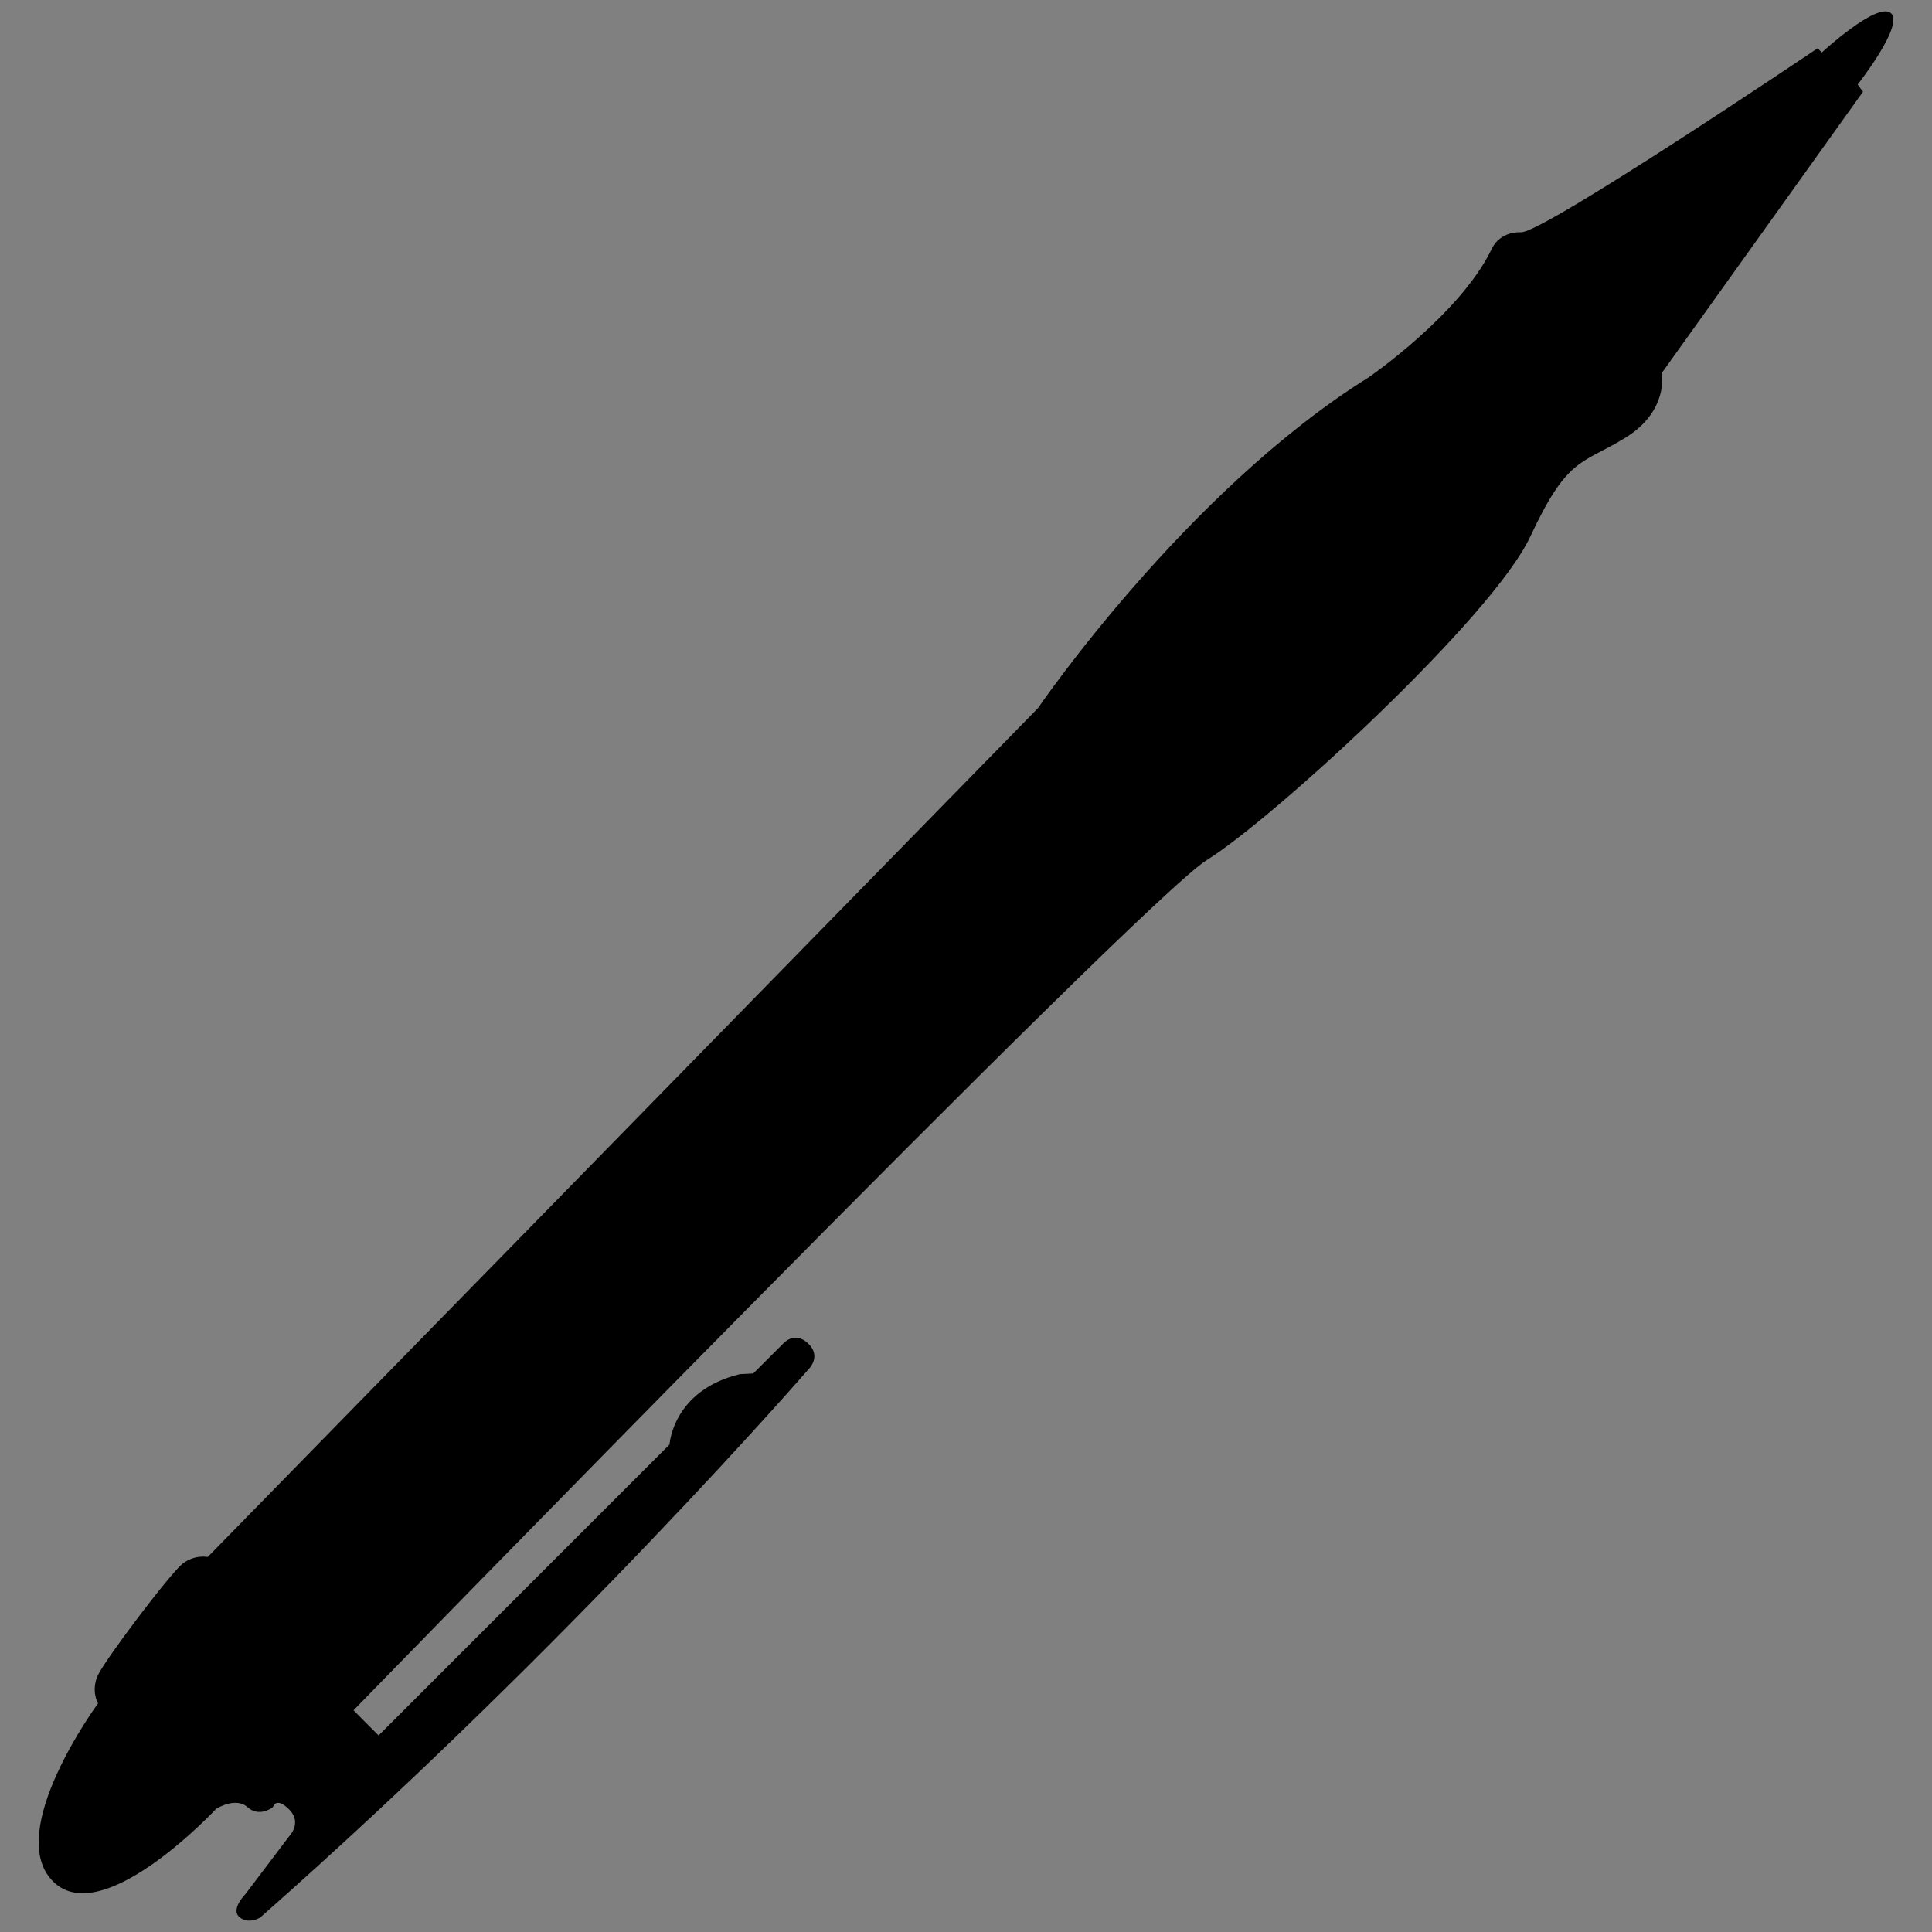 <svg xmlns="http://www.w3.org/2000/svg" xmlns:xlink="http://www.w3.org/1999/xlink" version="1.1" id="Layer_1" x="0px" y="0px" width="100px" height="100px" viewBox="144 0 100 100" enable-background="new 144 0 100 100" xml:space="preserve">
<rect x="144" y="0" width="100" height="100" fill="#808080" stroke="none"/>
<g>
	<g>
		<path d="M-215,1.482c-27.45,0-49.779-22.332-49.779-49.781c0-27.449,22.329-49.781,49.779-49.781    c27.449,0,49.779,22.332,49.779,49.783C-165.221-20.85-187.551,1.482-215,1.482z"/>
	</g>
	<g>
		<path fill="#000000" d="M-228.413-51.088c-5.124-1.533-10.339-2.975-16.011-3.962c-1.18-3.84-1.942-7.714-2.378-12.208    c-0.136-1.429-0.457-3.294-0.158-4.599c0.423-1.848,4.616-5.802,6.024-7.133c2.738-2.591,5.131-3.892,7.93-5.073    c2.104-0.89,7.124-0.002,9.668,0.634c2.732,0.683,5.086,1.763,6.977,3.012c0.748,3.644,1.213,7.456,1.745,11.572    c0.16,1.258,0.663,2.957,0.472,3.964c-0.232,1.262-2.461,2.471-3.645,3.487C-221.541-58.174-225.316-54.555-228.413-51.088z"/>
		<path fill="#000000" d="M-228.41-51.079l-0.005-0.002c-4.876-1.457-10.19-2.947-16.009-3.961    c-1.201-3.893-1.956-7.772-2.387-12.216c-0.024-0.277-0.061-0.572-0.094-0.874c-0.145-1.255-0.306-2.675-0.064-3.729    c0.423-1.839,4.617-5.806,5.996-7.109l0.029-0.028c2.737-2.589,5.15-3.9,7.932-5.076c0.592-0.249,1.455-0.375,2.566-0.375    c2.264,0,5.158,0.521,7.108,1.01c2.543,0.635,4.957,1.677,6.978,3.013c0.691,3.345,1.141,6.847,1.617,10.554l0.131,1.023    c0.051,0.398,0.135,0.833,0.225,1.292c0.187,0.976,0.382,1.984,0.253,2.674c-0.173,0.922-1.414,1.824-2.507,2.621    c-0.422,0.307-0.818,0.596-1.144,0.873c-3.989,3.426-7.664,6.988-10.623,10.305L-228.41-51.079z M-230.443-84.43    c-1.111,0-1.972,0.126-2.561,0.376c-2.779,1.172-5.191,2.484-7.928,5.07l-0.029,0.028c-1.377,1.303-5.57,5.268-5.992,7.102    c-0.24,1.049-0.076,2.468,0.066,3.721c0.033,0.303,0.068,0.597,0.096,0.874c0.428,4.444,1.184,8.322,2.376,12.207    c5.813,1.007,11.124,2.496,16,3.954c2.959-3.314,6.631-6.876,10.62-10.3c0.324-0.278,0.723-0.569,1.145-0.875    c1.09-0.796,2.327-1.695,2.502-2.608c0.127-0.688-0.067-1.696-0.254-2.669c-0.089-0.46-0.174-0.895-0.225-1.293l-0.132-1.023    c-0.476-3.707-0.927-7.209-1.614-10.548c-2.014-1.328-4.425-2.369-6.967-3.005C-225.291-83.909-228.182-84.43-230.443-84.43z"/>
	</g>
	<g>
		<path fill="#000000" d="M-183.342-69.432c3.943,0.812,7.05,2.464,9.986,4.279c1.039,2.613,1.989,5.508,2.854,8.562    c0.841,2.97,1.966,6.49,1.586,9.828c-0.253,2.192-1.956,5.841-3.015,7.769c-1.271,2.312-2.903,4.496-4.598,6.023    c-3.414-1.766-6.992-3.365-10.779-4.756c-0.332-5.464-1.396-10.049-2.695-14.742c-0.354-1.279-1.346-3.418-1.268-4.439    c0.103-1.34,3.028-4.822,3.803-6.023C-185.803-65.495-184.643-67.458-183.342-69.432z"/>
		<path fill="#000000" d="M-176.521-32.959l-0.006-0.004c-3.543-1.828-7.168-3.428-10.779-4.754    c-0.351-5.65-1.506-10.428-2.702-14.75c-0.117-0.42-0.302-0.929-0.495-1.47c-0.387-1.071-0.825-2.284-0.771-2.974    c0.075-0.981,1.658-3.106,2.813-4.658c0.422-0.562,0.784-1.047,0.991-1.369c0.793-1.227,1.465-2.301,2.111-3.337    c0.685-1.097,1.332-2.134,2.01-3.161c4.045,0.827,7.193,2.545,10,4.275c0.988,2.486,1.949,5.367,2.855,8.566    c0.069,0.237,0.137,0.477,0.207,0.723c0.812,2.83,1.73,6.037,1.378,9.108c-0.259,2.278-2.083,6.08-3.012,7.771    c-1.317,2.4-2.951,4.541-4.599,6.025L-176.521-32.959z M-183.346-69.423c-0.664,1.023-1.313,2.061-1.997,3.157    c-0.649,1.038-1.32,2.111-2.115,3.339c-0.206,0.322-0.567,0.808-0.987,1.371c-1.154,1.548-2.74,3.67-2.812,4.649    c-0.055,0.685,0.384,1.896,0.77,2.965c0.197,0.539,0.381,1.05,0.497,1.471c1.198,4.323,2.351,9.102,2.696,14.745    c3.604,1.317,7.229,2.918,10.771,4.746c1.645-1.486,3.275-3.623,4.59-6.021c0.927-1.69,2.75-5.488,3.011-7.764    c0.351-3.068-0.569-6.273-1.378-9.102c-0.071-0.246-0.141-0.485-0.206-0.723c-0.907-3.199-1.867-6.08-2.854-8.561    C-176.161-66.876-179.309-68.592-183.346-69.423z"/>
	</g>
	<g>
		<path fill="#000000" d="M-212.141-62.733c6.916,1.154,12.697,3.443,18.359,5.852c1.271,4.271,2.809,8.844,3.575,13.975    c0.242,1.623,0.761,3.935,0.488,5.361c-0.24,1.264-1.996,2.646-3.091,3.736c-3.51,3.514-6.844,6.855-11.047,9.426    c-6.946-1.234-13.158-3.199-18.688-5.85c-1.143-4.463-2.102-9.07-3.085-13.975c-0.289-1.422-1.134-3.324-0.979-4.551    c0.135-1.054,2.01-2.822,3.09-3.9C-219.889-56.286-215.659-59.661-212.141-62.733z"/>
		<path fill="#000000" d="M-203.854-24.372h-0.002c-6.842-1.221-13.131-3.188-18.69-5.852c-1.206-4.695-2.228-9.678-3.093-13.982    c-0.098-0.483-0.258-1.018-0.428-1.58c-0.318-1.062-0.647-2.166-0.547-2.973c0.121-0.965,1.662-2.49,2.787-3.605    c0.105-0.104,0.208-0.205,0.303-0.299c2.604-2.604,5.479-5.045,8.258-7.404c1.092-0.928,2.125-1.807,3.119-2.67    c6.988,1.162,12.906,3.525,18.371,5.848c0.203,0.682,0.412,1.367,0.623,2.059c1.135,3.738,2.311,7.604,2.955,11.922    c0.047,0.32,0.105,0.666,0.168,1.029c0.252,1.493,0.539,3.188,0.318,4.338c-0.191,1.01-1.344,2.09-2.359,3.045    c-0.263,0.244-0.508,0.477-0.729,0.696l-0.037,0.035c-3.509,3.515-6.822,6.826-11.013,9.392L-203.854-24.372z M-212.145-62.724    c-0.982,0.864-2.018,1.742-3.11,2.669c-2.779,2.359-5.652,4.799-8.257,7.402c-0.094,0.097-0.195,0.195-0.301,0.302    c-1.062,1.049-2.662,2.635-2.783,3.594c-0.103,0.804,0.229,1.903,0.549,2.964c0.169,0.565,0.329,1.1,0.427,1.584    c0.864,4.303,1.888,9.287,3.087,13.973c5.555,2.66,11.84,4.629,18.678,5.844c4.188-2.561,7.502-5.875,11.008-9.385l0.037-0.039    c0.223-0.217,0.468-0.449,0.728-0.695c1.017-0.953,2.169-2.029,2.358-3.037c0.218-1.143-0.067-2.836-0.319-4.328    c-0.062-0.365-0.12-0.709-0.17-1.027c-0.646-4.318-1.819-8.184-2.955-11.922c-0.209-0.692-0.418-1.375-0.617-2.053    C-199.243-59.194-205.163-61.557-212.145-62.724z"/>
	</g>
	<g>
		<path fill="#000000" d="M-223.706-27.92c5.761,2.541,11.827,4.771,19.042,5.859c0.704,1.861,1.064,3.84,1.628,6.02    c0.47,1.805,1.74,4.291,1.466,6.025c-0.279,1.74-4.363,4.148-6.348,5.043c-5.975,2.693-12.443,2.555-19.04,0.324    c-2.513-0.848-6.665-2.506-7.976-3.906c-1.152-1.227-1.905-3.82-2.443-5.695c-0.65-2.279-0.902-4.453-1.137-6.996    C-233.273-23.168-228.357-25.413-223.706-27.92z"/>
		<path fill="#000000" d="M-217.389-2.956c-3.047,0-6.268-0.563-9.573-1.682c-2.914-0.988-6.752-2.602-7.979-3.912    c-1.162-1.238-1.935-3.924-2.447-5.699c-0.672-2.352-0.92-4.652-1.135-6.998c5.049-1.856,10.029-4.102,14.812-6.68    c5.104,2.244,11.35,4.699,19.047,5.855c0.503,1.318,0.83,2.693,1.178,4.146c0.145,0.609,0.293,1.24,0.459,1.884    c0.146,0.549,0.358,1.153,0.586,1.797c0.525,1.485,1.069,3.021,0.879,4.229c-0.283,1.766-4.479,4.205-6.354,5.053    C-210.875-3.629-214.062-2.956-217.389-2.956z M-223.71-27.911c-4.776,2.576-9.757,4.819-14.802,6.67    c0.221,2.334,0.471,4.635,1.143,6.988c0.512,1.772,1.281,4.455,2.442,5.69c1.223,1.308,5.06,2.92,7.971,3.901    c3.304,1.117,6.522,1.688,9.567,1.688c3.322,0,6.508-0.678,9.466-2.012c1.868-0.845,6.063-3.279,6.342-5.033    c0.192-1.203-0.351-2.737-0.877-4.222c-0.228-0.643-0.444-1.252-0.587-1.799c-0.167-0.645-0.318-1.272-0.462-1.883    c-0.345-1.455-0.673-2.83-1.165-4.141C-212.365-23.211-218.615-25.665-223.71-27.911z"/>
	</g>
	<g>
		<path fill="#000000" d="M-198.447-93.121c0.113,2.359,0.295,4.761-0.158,6.889c-6.101,0.473-11.642,1.504-16.025,3.686    c-4.223-2.617-9.615-4.058-16.346-4.166c-0.099-2.307-0.086-4.722-0.319-6.892C-222.559-97.689-206.723-97.48-198.447-93.121z"/>
		<path fill="#000000" d="M-214.634-82.537l-0.003-0.001c-4.287-2.659-9.785-4.06-16.34-4.165c-0.041-0.724-0.062-1.461-0.08-2.176    c-0.043-1.586-0.088-3.226-0.25-4.723c3.992-1.872,9.771-2.94,15.861-2.94c6.687,0,12.881,1.244,17,3.414    c0.018,0.23,0.026,0.452,0.039,0.674c0.107,2.112,0.219,4.295-0.193,6.225c-6.969,0.547-12.061,1.718-16.029,3.691    L-214.634-82.537z M-215.445-96.526c-6.09,0-11.863,1.069-15.848,2.932c0.167,1.488,0.212,3.128,0.255,4.715    c0.021,0.714,0.04,1.451,0.07,2.167c6.547,0.097,12.048,1.497,16.336,4.156c3.97-1.974,9.062-3.145,16.024-3.684    c0.401-1.921,0.289-4.103,0.185-6.213c-0.013-0.222-0.022-0.445-0.033-0.668C-202.568-95.282-208.762-96.526-215.445-96.526z"/>
	</g>
	<g>
		<path fill="#000000" d="M-195.236-91.852c10.51,4.399,18.063,11.755,22.676,22.052c-0.426,0.459-0.719,1.052-1.094,1.563    c-2.882-1.81-6.171-3.212-9.854-4.221c-3.607-4.683-7.006-9.572-12.041-12.826C-195.391-87.418-195.133-89.453-195.236-91.852z"/>
		<path fill="#000000" d="M-173.65-68.224l-0.009-0.005c-2.853-1.79-6.166-3.209-9.853-4.22c-0.412-0.533-0.816-1.065-1.223-1.597    c-3.125-4.102-6.354-8.344-10.82-11.229c0.029-0.47,0.07-0.928,0.107-1.386c0.139-1.627,0.282-3.311,0.199-5.19v-0.014    l0.012,0.005c10.457,4.376,18.086,11.796,22.682,22.057c-0.266,0.294-0.484,0.639-0.695,0.971c-0.128,0.2-0.258,0.407-0.398,0.6    L-173.65-68.224z M-195.23-91.838c0.082,1.875-0.061,3.554-0.197,5.177c-0.038,0.458-0.077,0.916-0.115,1.379    c4.467,2.877,7.7,7.121,10.824,11.224c0.404,0.532,0.811,1.065,1.219,1.595c3.678,1.006,6.992,2.425,9.844,4.214    c0.139-0.19,0.27-0.395,0.393-0.592c0.214-0.334,0.434-0.678,0.695-0.965C-177.161-80.047-184.786-87.463-195.23-91.838z"/>
	</g>
	<g>
		<path fill="#000000" d="M-249.279-69.975c0.312,6.178,0.902,12.07,2.689,16.768c-2.827,4.238-5.444,8.685-6.327,14.865    c-2.22,0.711-5.647,0.559-7.908,0c-2.86-3.742-2.653-11.342-1.739-16.922c0.912-5.562,2.818-10.721,5.062-14.394    C-255.301-70.662-251.879-70.546-249.279-69.975z"/>
		<path fill="#000000" d="M-256.605-37.856c-1.457,0-2.994-0.174-4.222-0.48c-3.455-4.509-2.209-14.098-1.743-16.93    c0.866-5.305,2.711-10.551,5.061-14.397c1.082-0.494,2.551-0.756,4.251-0.756c1.29,0,2.704,0.156,3.979,0.436    c0.286,5.533,0.821,11.846,2.696,16.771c-2.707,4.064-5.425,8.553-6.324,14.871C-253.893-38.02-255.169-37.856-256.605-37.856z     M-253.259-70.4c-1.699,0-3.164,0.259-4.241,0.75c-2.343,3.84-4.189,9.086-5.055,14.387c-0.463,2.83-1.709,12.41,1.736,16.917    c1.219,0.297,2.758,0.473,4.211,0.473c1.438,0,2.713-0.166,3.688-0.477c0.896-6.314,3.614-10.805,6.323-14.861    c-1.879-4.923-2.414-11.236-2.693-16.764C-250.557-70.246-251.971-70.4-253.259-70.4z"/>
	</g>
	<g>
		<path fill="#000000" d="M-167.934-43.667c0.18-0.023,0.276,0.035,0.31,0.154c-0.737,10.617-4.785,18.604-10.077,24.963    c-0.66,0.795-1.242,2.154-2.479,2.17c-0.465-1.15,0.609-2.279,1.082-3.254c1.507-3.113,2.984-6.916,3.566-11.164    C-172.145-34.237-169.861-38.778-167.934-43.667z"/>
		<path fill="#000000" d="M-180.188-16.372v-0.004c-0.354-0.871,0.182-1.746,0.654-2.516c0.159-0.262,0.311-0.508,0.428-0.748    c1.908-3.939,3.076-7.59,3.566-11.158c3.727-3.791,6.018-8.869,7.6-12.871c0.032-0.011,0.057-0.012,0.08-0.012    c0.131,0,0.215,0.055,0.246,0.165c-0.658,9.442-3.957,17.608-10.082,24.97c-0.15,0.182-0.296,0.391-0.449,0.613    c-0.506,0.723-1.078,1.549-2.035,1.561H-180.188z M-167.857-43.665c-0.021,0-0.049,0.002-0.074,0.006    c-1.573,3.998-3.865,9.08-7.59,12.865c-0.49,3.568-1.658,7.221-3.568,11.162c-0.115,0.24-0.268,0.488-0.426,0.75    c-0.471,0.764-1.002,1.633-0.659,2.494c0.948-0.018,1.517-0.836,2.019-1.557c0.151-0.221,0.299-0.43,0.448-0.609    c6.125-7.361,9.421-15.523,10.078-24.959C-167.661-43.612-167.734-43.665-167.857-43.665z"/>
	</g>
	<g>
		<path fill="#000000" d="M-252.706-35.336c2.819,5.615,6.651,10.219,11.519,13.791c0.045,4.758,1.793,8.615,3.03,11.668    c-1.932,0.434-4.213-0.002-5.909-0.301c-5.103-3.615-9.602-8.492-12.883-14.4c-1.684-3.024-3.266-5.85-3.184-10.606    C-257.924-34.973-254.698-34.85-252.706-35.336z"/>
		<path fill="#000000" d="M-239.975-9.686c-1.356,0-2.764-0.248-3.894-0.447l-0.2-0.037c-5.271-3.732-9.728-8.711-12.891-14.402    l-0.021-0.043c-1.666-3.002-3.242-5.834-3.16-10.57v-0.01l0.01,0.002c0.887,0.084,2.252,0.188,3.718,0.188    c1.542,0,2.79-0.113,3.706-0.342c2.831,5.621,6.704,10.258,11.525,13.797c0.043,4.383,1.531,8.008,2.729,10.922    c0.104,0.256,0.205,0.506,0.308,0.75l0.002,0.008l-0.01,0.004C-238.691-9.747-239.307-9.686-239.975-9.686z M-260.124-35.176    c-0.081,4.727,1.491,7.557,3.158,10.553l0.022,0.041c3.16,5.688,7.615,10.666,12.881,14.4l0.197,0.031    c1.131,0.199,2.534,0.449,3.891,0.449c0.664,0,1.271-0.062,1.808-0.181c-0.099-0.241-0.2-0.487-0.304-0.737    c-1.196-2.918-2.687-6.545-2.725-10.926c-4.82-3.529-8.695-8.175-11.521-13.787c-0.907,0.227-2.154,0.344-3.699,0.344    C-257.876-34.989-259.236-35.092-260.124-35.176z"/>
	</g>
	<g>
		<path fill="#000000" d="M-213.288-0.68c-0.087-0.229,0.185-0.814-0.157-0.787c6.151-1.41,11.713-3.404,15.116-7.559    c6.812-0.281,12.413-1.766,16.226-5.043c1.912,0.654-0.903,2.354-2.049,3.309C-190.986-5.075-201.518,0.248-213.288-0.68z"/>
		<path fill="#000000" d="M-210.596-0.565c-0.897,0-1.803-0.039-2.694-0.105c-0.038-0.092-0.022-0.227-0.004-0.361    c0.019-0.155,0.039-0.315-0.024-0.387c-0.027-0.033-0.065-0.039-0.127-0.039l-0.002-0.021c5.432-1.242,11.473-3.113,15.114-7.556    c7.323-0.301,12.628-1.948,16.224-5.039c0.401,0.129,0.617,0.318,0.656,0.558c0.102,0.633-1.062,1.517-1.995,2.22    c-0.259,0.196-0.505,0.381-0.7,0.545C-187.828-7.692-197.775-0.565-210.596-0.565z M-213.382-1.473    c0.03,0.006,0.058,0.02,0.077,0.041c0.066,0.08,0.046,0.244,0.025,0.404c-0.016,0.131-0.031,0.26-0.003,0.342    c0.884,0.068,1.788,0.102,2.687,0.102c12.816,0,22.758-7.119,26.438-10.184c0.193-0.162,0.439-0.344,0.698-0.543    c0.931-0.703,2.089-1.578,1.989-2.203c-0.038-0.23-0.252-0.414-0.637-0.545c-3.592,3.092-8.897,4.74-16.223,5.041    C-201.95-4.594-207.963-2.719-213.382-1.473z"/>
	</g>
</g>
<path fill="#000000" d="M-20.54-145.816h14.196v-15.435l1.127,1.014l3.718-4.506l-3.718-4.056l-4.845-1.465  c0,0-1.199,0.902-3.116,0.902c0,0-1.917,0.112-3.118-0.902l-4.921,1.502l-3.68,4.094l3.379,4.469l1.015-1.126L-20.54-145.816z"/>
<path fill="#000000" d="M17.528,99.998h57.456V37.532l4.561,4.103l15.047-18.24L79.544,6.98L59.937,1.052  c0,0-4.854,3.648-12.612,3.648c0,0-7.756,0.458-12.62-3.648L14.789,7.134L-0.104,23.703l13.677,18.086l4.108-4.561L17.528,99.998z"/>
<path fill="#000000" d="M832.932,96.706c0,0-22.07-16.494-22.07-46.691c0-30.204,18.816-44.608,18.816-44.608  s5.945-5.344,11.104-5.344c5.16,0,11.434,3.949,11.434,3.949s20.939,15.334,20.924,42.284c0,0,0.217,38.793-21.389,50.41  c0,0-5.096,3.719-9.748,3.482C837.346,99.957,832.932,96.706,832.932,96.706z"/>
<path fill="#000000" d="M271.374-149.354c0.908-1.144,0.998-2.896,0.998-2.896v-13.868c0,0,0.534-1.808,0.858-1.984  c0.006-0.005,0.012-0.008,0.018-0.009c0.01-0.003,0.019-0.007,0.026-0.007h0.004c0.008,0,0.017,0.004,0.026,0.007  c0.007,0.001,0.013,0.004,0.018,0.009c0.324,0.177,0.858,1.984,0.858,1.984v13.868c0,0,0.09,1.752,0.997,2.896  c0,0,0.381,0.609-0.498,0.99c0,0-0.459,0.354-1.375,0.4c-0.916-0.047-1.431-0.4-1.431-0.4  C270.992-148.745,271.374-149.354,271.374-149.354z"/>
<g>
	<path fill="#000000" d="M456.22,91.244l0.659,4.639v2.244l-6.206,1.585H429.56l-6.202-1.585v-2.244l0.653-4.639   c2.206,0,1.857-2.554,1.857-2.554h0.389l1.081-12.757l0.309-2.787c0.079-0.849,0.657-1.156,0.657-1.156h1.43   c1.47-0.08,0.737-1.315,0.737-1.315c-2.824-1.857,2.28-7.192,2.28-7.192c5.375-4.602,4.6-7.579,4.6-7.579   c-0.116-4.1-1.467-4.908-1.467-4.908c-1.469-0.697,0-1.781,0-1.781c-1.199-0.31-0.736-1.045-0.736-1.045l1.434-2.045   c-13.69-8.007-14.848-37.35-14.848-37.35s14.686-0.917,18.384-0.815c3.694-0.102,18.384,0.815,18.384,0.815   s-1.16,29.343-14.847,37.35l1.43,2.045c0,0,0.467,0.736-0.733,1.045c0,0,1.467,1.084,0,1.781c0,0-1.354,0.809-1.469,4.908   c0,0-0.775,2.978,4.599,7.579c0,0,5.104,5.335,2.281,7.192c0,0-0.732,1.235,0.735,1.315h1.431c0,0,0.582,0.308,0.657,1.156   l0.311,2.787l1.083,12.757h0.388C454.366,88.69,454.016,91.244,456.22,91.244z"/>
	<path fill="#000000" d="M424.629,26.803c0,0-0.692,0.529-1.62,0.529c-0.931,0-9.513-8.93-8.586-22.154c0,0,1.449-3.248,3.133,0   c0,0-2.377,6.551,4.487,7.53l-0.106-1.084c0,0-4.266-0.644-2.119-5.575c2.146-4.931-4.697-7.021-6.67-4.99   c-1.973,2.031-3.073,8.353,1.16,15.777c4.234,7.422,6.713,11.649,8.643,11.248c1.928-0.401,2.146-0.927,2.146-0.927L424.629,26.803   z"/>
	<path fill="#000000" d="M455.372,26.803c0,0,0.693,0.529,1.621,0.529c0.926,0,9.514-8.93,8.582-22.154c0,0-1.449-3.248-3.129,0   c0,0,2.377,6.551-4.49,7.53l0.108-1.084c0,0,4.264-0.644,2.12-5.575c-2.146-4.931,4.697-7.021,6.67-4.99   c1.971,2.031,3.072,8.353-1.161,15.777c-4.234,7.422-6.715,11.649-8.642,11.248c-1.929-0.401-2.146-0.927-2.146-0.927   L455.372,26.803z"/>
</g>
<g>
	<path fill="#000000" stroke="#231F20" stroke-width="0.188" stroke-miterlimit="10" d="M87.232-166.811l0.498-3.834   c0,0,1.672-1.337,4.93,0c0,0,0.766,2.153,0.551,4.399"/>
	<path fill="#000000" stroke="#231F20" stroke-width="0.188" stroke-miterlimit="10" d="M88.564-166.467c0,0-0.459-3.969,0-4.387   c0,0,2.383-0.836,3.344,0.25c0,0,1.254,2.154,0.461,4.357"/>
	<polygon fill="#000000" stroke="#FFFFFF" stroke-width="0.007" stroke-miterlimit="10" points="83.635,-166.571 83.176,-151.653    82.967,-148.478 94.266,-144.842 97.842,-147.559 97.299,-165.861 85.348,-166.989 85.348,-166.488  "/>
</g>
<g>
	<path fill="#000000" stroke="#FFFFFF" stroke-width="0.04" stroke-miterlimit="10" d="M186.567-167.045   c0,0,0.409,0.217,0.422,0.526c0.013,0.307,0.321,8.63-2.292,16.871c0,0-0.202,0.496-1.06,0.684   c-0.856,0.189-4.287,0.725-7.075-0.24c0,0-0.214-0.135-0.401-0.67c-0.188-0.537-0.51-1.77-0.51-1.77s-0.055-0.321-0.776-0.562   c-0.725-0.241-4.959-2.064-6.62-9.006c0,0-1.126-3,2.948-3.296c0,0,2.062,0.08,2.493,0.267c0,0,0.349-0.026,0.349-0.375   c0-0.348-0.026-1.822-0.026-1.822s-0.082-0.537,0.856-0.643C174.875-167.083,180.788-167.901,186.567-167.045z"/>
	<path fill="#000000" stroke="#231F20" stroke-width="1.333" stroke-miterlimit="10" d="M174.988-154.029   c0,0-0.965-6.493-0.845-7.579c0,0,0.021-0.281-0.22-0.382c0,0-0.323-0.08-0.402-0.503c0,0-1.348-2.352-4.061-0.643   c0,0-0.805,0.624-0.443,2.051c0.363,1.426,1.348,5.185,4.845,7.357C173.862-153.729,174.848-153.226,174.988-154.029z"/>
</g>
<g>
	<path fill="#000000" stroke="#FFFFFF" stroke-width="0.04" stroke-miterlimit="10" d="M371.149,2.053c0,0,2.156,1.142,2.22,2.768   c0.068,1.617,1.693,45.428-12.063,88.81c0,0-1.062,2.609-5.579,3.598c-4.509,0.998-22.565,3.814-37.245-1.266   c0,0-1.123-0.707-2.11-3.525c-0.988-2.826-2.684-9.316-2.684-9.316s-0.289-1.689-4.088-2.957   c-3.812-1.271-26.103-10.869-34.849-47.408c0,0-5.926-15.797,15.521-17.355c0,0,10.857,0.422,13.124,1.406   c0,0,1.835-0.136,1.835-1.971c0-1.833-0.138-9.593-0.138-9.593s-0.434-2.828,4.507-3.385C309.6,1.858,340.727-2.45,371.149,2.053z"/>
	<path fill="#000000" stroke="#231F20" stroke-width="1.333" stroke-miterlimit="10" d="M310.196,70.568   c0,0-5.079-34.178-4.444-39.894c0,0,0.109-1.481-1.156-2.01c0,0-1.704-0.422-2.121-2.647c0,0-7.094-12.38-21.374-3.386   c0,0-4.236,3.283-2.333,10.793c1.913,7.51,7.093,27.296,25.502,38.728C304.27,72.152,309.457,74.799,310.196,70.568z"/>
</g>
<path fill="#000000" d="M230.016,19.304c0,0,0.383,1.96-1.89,3.356c-2.277,1.4-2.979,0.958-4.923,5.121  c-1.94,4.162-13.327,14.624-16.733,16.731c-3.404,2.108-44.173,44.014-44.173,44.014l1.299,1.301l15.059-15.059  c0,0,0.158-2.795,3.641-3.642l0.692-0.034l1.509-1.507c0,0,0.582-0.729,1.31-0.067c0.729,0.664,0.072,1.32,0.072,1.32  s-12.368,14.271-28.41,28.412c0,0-0.603,0.379-1.078-0.023c-0.471-0.406,0.318-1.195,0.318-1.195l2.26-2.989  c0,0,0.691-0.69-0.005-1.388c-0.695-0.694-0.839-0.115-0.839-0.115s-0.697,0.555-1.314,0c-0.618-0.554-1.623,0.085-1.623,0.085  s-5.883,6.32-8.443,3.759c-2.564-2.565,2.329-9.216,2.329-9.216s-0.38-0.645-0.009-1.455c0.372-0.812,3.76-5.296,4.391-5.781  c0.63-0.485,1.296-0.343,1.296-0.343l42.973-43.936c0,0,7.667-11.234,17.127-17.128c0,0,4.725-3.249,6.357-6.635  c0,0,0.347-0.901,1.525-0.87c1.177,0.031,15.346-9.523,15.346-9.523l0.218,0.218c0,0,2.864-2.646,3.574-2.036  c0.71,0.609-1.719,3.695-1.719,3.695l0.276,0.374L230.016,19.304z"/>
<g>
	<path fill="#000000" d="M207.688-161.343c0-0.212-0.169-0.383-0.379-0.383h-11.418c-0.209,0-0.38,0.171-0.38,0.383v15.733   c0,0.213,0.171,0.384,0.38,0.384h11.418c0.21,0,0.379-0.171,0.379-0.384V-161.343z"/>
	<path fill="#000000" stroke="#231F20" stroke-miterlimit="10" d="M199.278-161.726c0,0,0.273,0.036,0.536-0.282l0.887-1.287   c0,0,0.134-0.184,0.485-0.184c0.351,0,1.104,0,1.104,0s0.167,0.016,0.285,0.2c0.116,0.184,0.86,1.246,0.86,1.246   s0.176,0.307,0.485,0.307v0.062h-4.643V-161.726z"/>
	<path fill="#000000" stroke="#231F20" stroke-miterlimit="10" d="M201.32-163.396v-2.258c0,0,0.032-0.269,0.279-0.269   c0.248,0,0.278,0.269,0.278,0.269v2.175v0.083H201.32z"/>
	<circle fill="#000000" stroke="#231F20" stroke-miterlimit="10" cx="201.6" cy="-167.511" r="3.345"/>
</g>
<path fill="#000000" d="M964.116,61.76l6.871,5.181l2.188,0.981l0.598-0.755l-0.348-0.47c0,0-0.342-2.913-1.156-3.579l-1.385,1.687  l-2.611-2.026c0,0-0.176-0.404-0.049-0.882l13.125,1.717c0,0,4.041,0.171,6.518-1.837c0,0-1.148-1.711-5.6-2.147l-12.094-1.022  c0,0-0.51,0.01-0.709,0.284c0,0-0.016-0.882-0.863-0.936c-0.851-0.054-1.086,0.019-1.086,0.019s0.633-15.178,0.158-21.243  l0.234-0.208c0,0,0.215,0.676,0.59,0.838l6.227,3.093c0,0,1.943,0.607,3.535,0.377c0,0-0.887-2.36-3.18-3.544  s-7.869-3.908-7.869-3.908l-0.234,0.14c0,0-0.484-0.535-1.168-0.795c0,0,0.195-0.58,0.531-0.823c0,0,0.16-0.614,0.188-0.885  c0,0-0.645,0.011-0.615-0.33c0,0,0.199-0.308,0.572-0.247c0,0,0.383-1.499-0.467-1.586c0,0,0.148,0.71-0.838,0.625  c0,0-1.049,0.187-1.178-1.44c0,0,0.598-2.86,0.615-3.844c0.018-0.984-0.227-1.387-0.227-1.387s0.028-0.306-0.549-0.297l-1.016,0.017  c0,0-0.236,0.072-0.299,0.446l-0.379,1.737c0,0,0.006,0.271,0.012,0.643c0.006,0.374,0.123,7.463,0.123,7.463  s-0.104-0.134-0.58-0.194c0,0-0.764-1.039-2.193-1.252c0,0-0.334,0.277-0.328,0.549c0,0,0.691,0.87,1.58,1.262  c0,0,0.113,0.676,0.357,1.046c0,0-0.577,4.182-0.289,11.336c0,0-0.107-0.371-0.545-0.211c0,0-0.909,0.54-1.146,0.544  c0,0-0.541,0.11,0.281-1.463c0,0,0.156-0.681-0.484-0.569c0,0-0.838,0.625-1.486,0.397c0,0-0.211-0.505,0.453-1.432  c0,0,0.203-0.682-0.514-0.568c0,0-0.875,0.727-1.424,0.464c0,0-0.212-0.505,0.312-1.635c0,0-0.008-0.576-0.514-0.381  c0,0-1.172,1.054-1.484,0.55c0,0-0.383-0.57-0.021-1.323c0,0-0.9,0.966-0.518,1.537c0,0,0.588,0.736,1.229,0.454l0.17-0.037  c0,0-0.262,0.683,0.225,1.286c0,0,0.334,0.516,1.293,0.318c0,0-0.291,0.785,0.191,1.252c0,0,0.309,0.484,1.328,0.318  c0,0-0.225,0.75,0.33,1.454c0,0,0.516,0.432,1.627-0.129c0,0,0.076,0.508-0.361,0.82l0.518,0.5c0,0-1.459-0.078-1.867-0.004  c0,0-7.279,0.833-7.748,1.18c0,0,1.303,0.895,3,0.935c0,0,1.867,0.071,3.051-0.118c0,0,3.621-0.568,4.066-0.406l0.137,0.049  c0,0-0.078,9.688,0.586,10.864c0,0,0.838,1.377,2.328,1.318L964.116,61.76z"/>
<g>
	<path fill="#000000" d="M50.359-144.077l-0.337-13.456c0,0,8.88-2.465,18.634-0.872c0,0,0.236,0.32,0.312,0.334   c0,0,0.111,0.049,0.037-0.401c0,0,1.25-4.034,5.457-1.905c0,0-4.979-10.773-15.885-12.784c0,0-7.301-1.312-7.895-1.622   c0,0-0.699,0.135-0.869-0.834l-0.283-4.374c0,0-0.194-0.209-0.38-0.035l0.017,4.32c0,0-0.07,0.805-1.199,1.082l-7.006,1.316   c0,0-6.785,1.09-11.132,5.684c-4.348,4.595-5.064,7.022-5.064,7.022l-0.078,0.333l0.343-0.224c0,0,3.458-1.483,3.958,1.689   c0,0-0.119,0.567-0.088,0.636c0,0,0.325-0.174,0.36-0.24c0.036-0.066,9.899-2.348,19.176,1.025c0,0-0.043,0.301-0.012,0.369   c0,0,0.153-0.045,0.298-0.376c0,0,0.553,0.034,0.655,0.004l0.307,13.287"/>
	<path fill="#000000" d="M49.502-144.205l0.991-0.019l0.284,6.272c0,0,0.143,1.217,1.393,1.036c1.232-0.178,1.535-0.949,1.535-0.949   s0.631-1.08-0.033-2.344c0,0-0.123-0.34,0.27-0.545c0.393-0.206,0.486,0.032,0.486,0.032s0.774,1.452,0.33,2.748   c-0.445,1.295-2.01,1.884-2.33,1.956c-0.353,0.077-2.332,0.167-2.561-1.779L49.502-144.205z"/>
</g>
<g>
	<path fill="#000000" d="M574.806,79.668l-0.05-26.659c0,0,17.696-4.474,36.935-0.875c0,0,0.455,0.646,0.604,0.676   c0,0,0.217,0.104,0.091-0.793c0,0,2.659-7.93,10.893-3.522c0,0-9.364-21.559-30.866-26.041c0,0-14.396-2.931-15.557-3.572   c0,0-1.389,0.234-1.681-1.691l-0.36-8.673c0,0-0.376-0.423-0.751-0.087l-0.166,8.555c0,0-0.175,1.59-2.424,2.088l-13.933,2.285   c0,0-13.482,1.848-22.301,10.744c-8.818,8.898-10.348,13.673-10.348,13.673l-0.171,0.655l0.691-0.426c0,0,6.913-2.779,7.76,3.525   c0,0-0.262,1.119-0.203,1.256c0,0,0.65-0.33,0.726-0.461c0.073-0.129,19.706-4.194,37.921,2.908c0,0-0.102,0.595-0.042,0.732   c0,0,0.306-0.083,0.607-0.731c0,0,1.093,0.093,1.298,0.037l-0.001,26.323"/>
	<path fill="#000000" d="M573.117,79.374l1.963,0.009l0.275,12.432c0,0,0.226,2.416,2.708,2.118   c2.448-0.298,3.083-1.812,3.083-1.812s1.299-2.11,0.042-4.642c0,0-0.228-0.68,0.559-1.067c0.787-0.391,0.963,0.087,0.963,0.087   s1.469,2.911,0.527,5.454c-0.941,2.544-4.066,3.641-4.704,3.771c-0.699,0.134-4.623,0.221-4.989-3.643L573.117,79.374z"/>
</g>
<path fill="#000000" d="M679.726,64.7v1.479c0.664,0.213,0.96,1.105,0.96,1.105V79.27c0,0-1.128,1.303-4.168,1.407  c-0.045,0-0.088,0.002-0.133,0.003h-0.02c-0.045-0.001-0.088-0.002-0.133-0.003c-3.072-0.104-4.727-1.407-4.727-1.407V67.284  c0,0,0.295-0.893,0.96-1.105V64.7c0,0-0.882-0.438-0.96-0.969v-2.555c0,0,0.331-0.506,0.993-0.884v-2.555  c0,0,1.608-1.183,2.413-1.23l0.141-1.324c0,0-0.378-0.095-0.283-0.379c0,0,0.335-0.426,1.326-0.426c0.992,0,1.326,0.426,1.326,0.426  c0.095,0.284-0.284,0.379-0.284,0.379l0.142,1.324c0.805,0.048,2.413,1.23,2.413,1.23v2.555c0.662,0.378,0.993,0.884,0.993,0.884  v2.555C680.607,64.263,679.726,64.7,679.726,64.7z"/>
</svg>